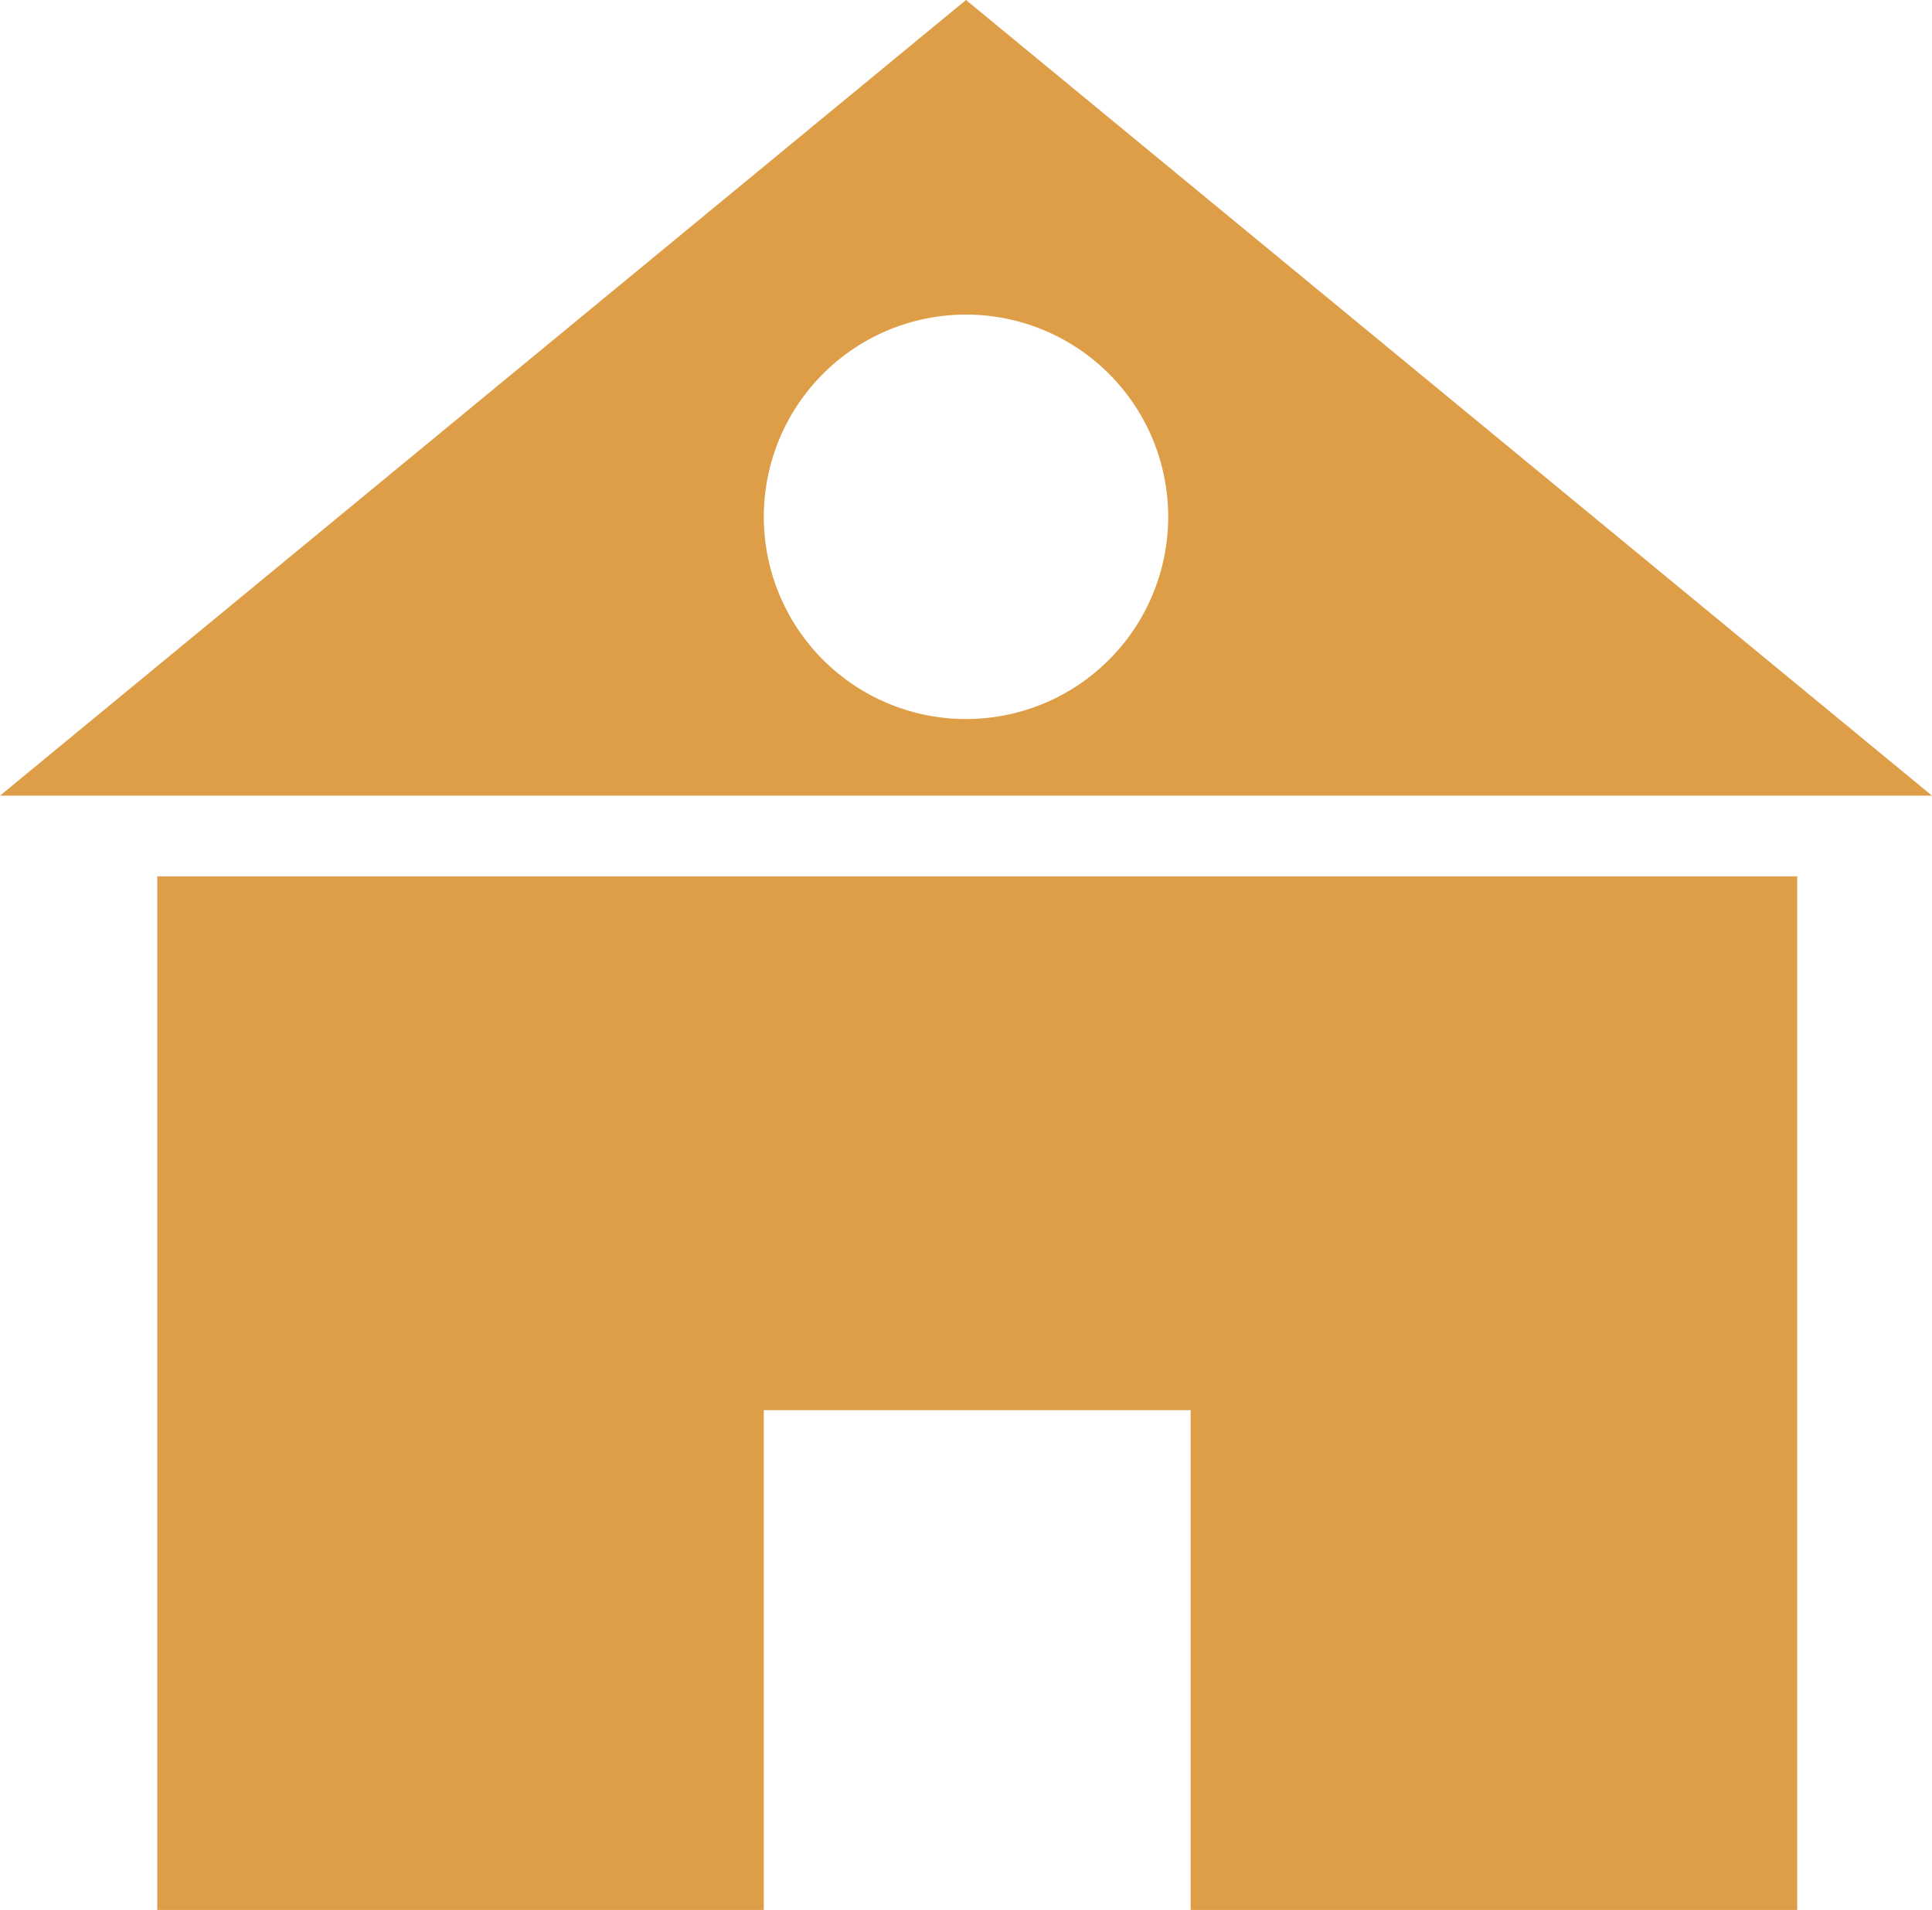 <svg xmlns="http://www.w3.org/2000/svg" viewBox="0 0 86 85"><defs><style>.cls-1,.cls-2{fill:#de9e48;}.cls-1{stroke:#de9e48;stroke-linecap:round;stroke-miterlimit:10;stroke-width:2px;}</style></defs><g id="Layer_2" data-name="Layer 2"><g id="Layer_1-2" data-name="Layer 1"><polygon class="cls-1" points="79 40 79 84 54 84 54 61.76 33 61.76 33 84 8 84 8 40 79 40"/><path class="cls-2" d="M43,0,0,35.41H86Zm0,32a9,9,0,1,1,9-9A9,9,0,0,1,43,32Z"/></g></g></svg>